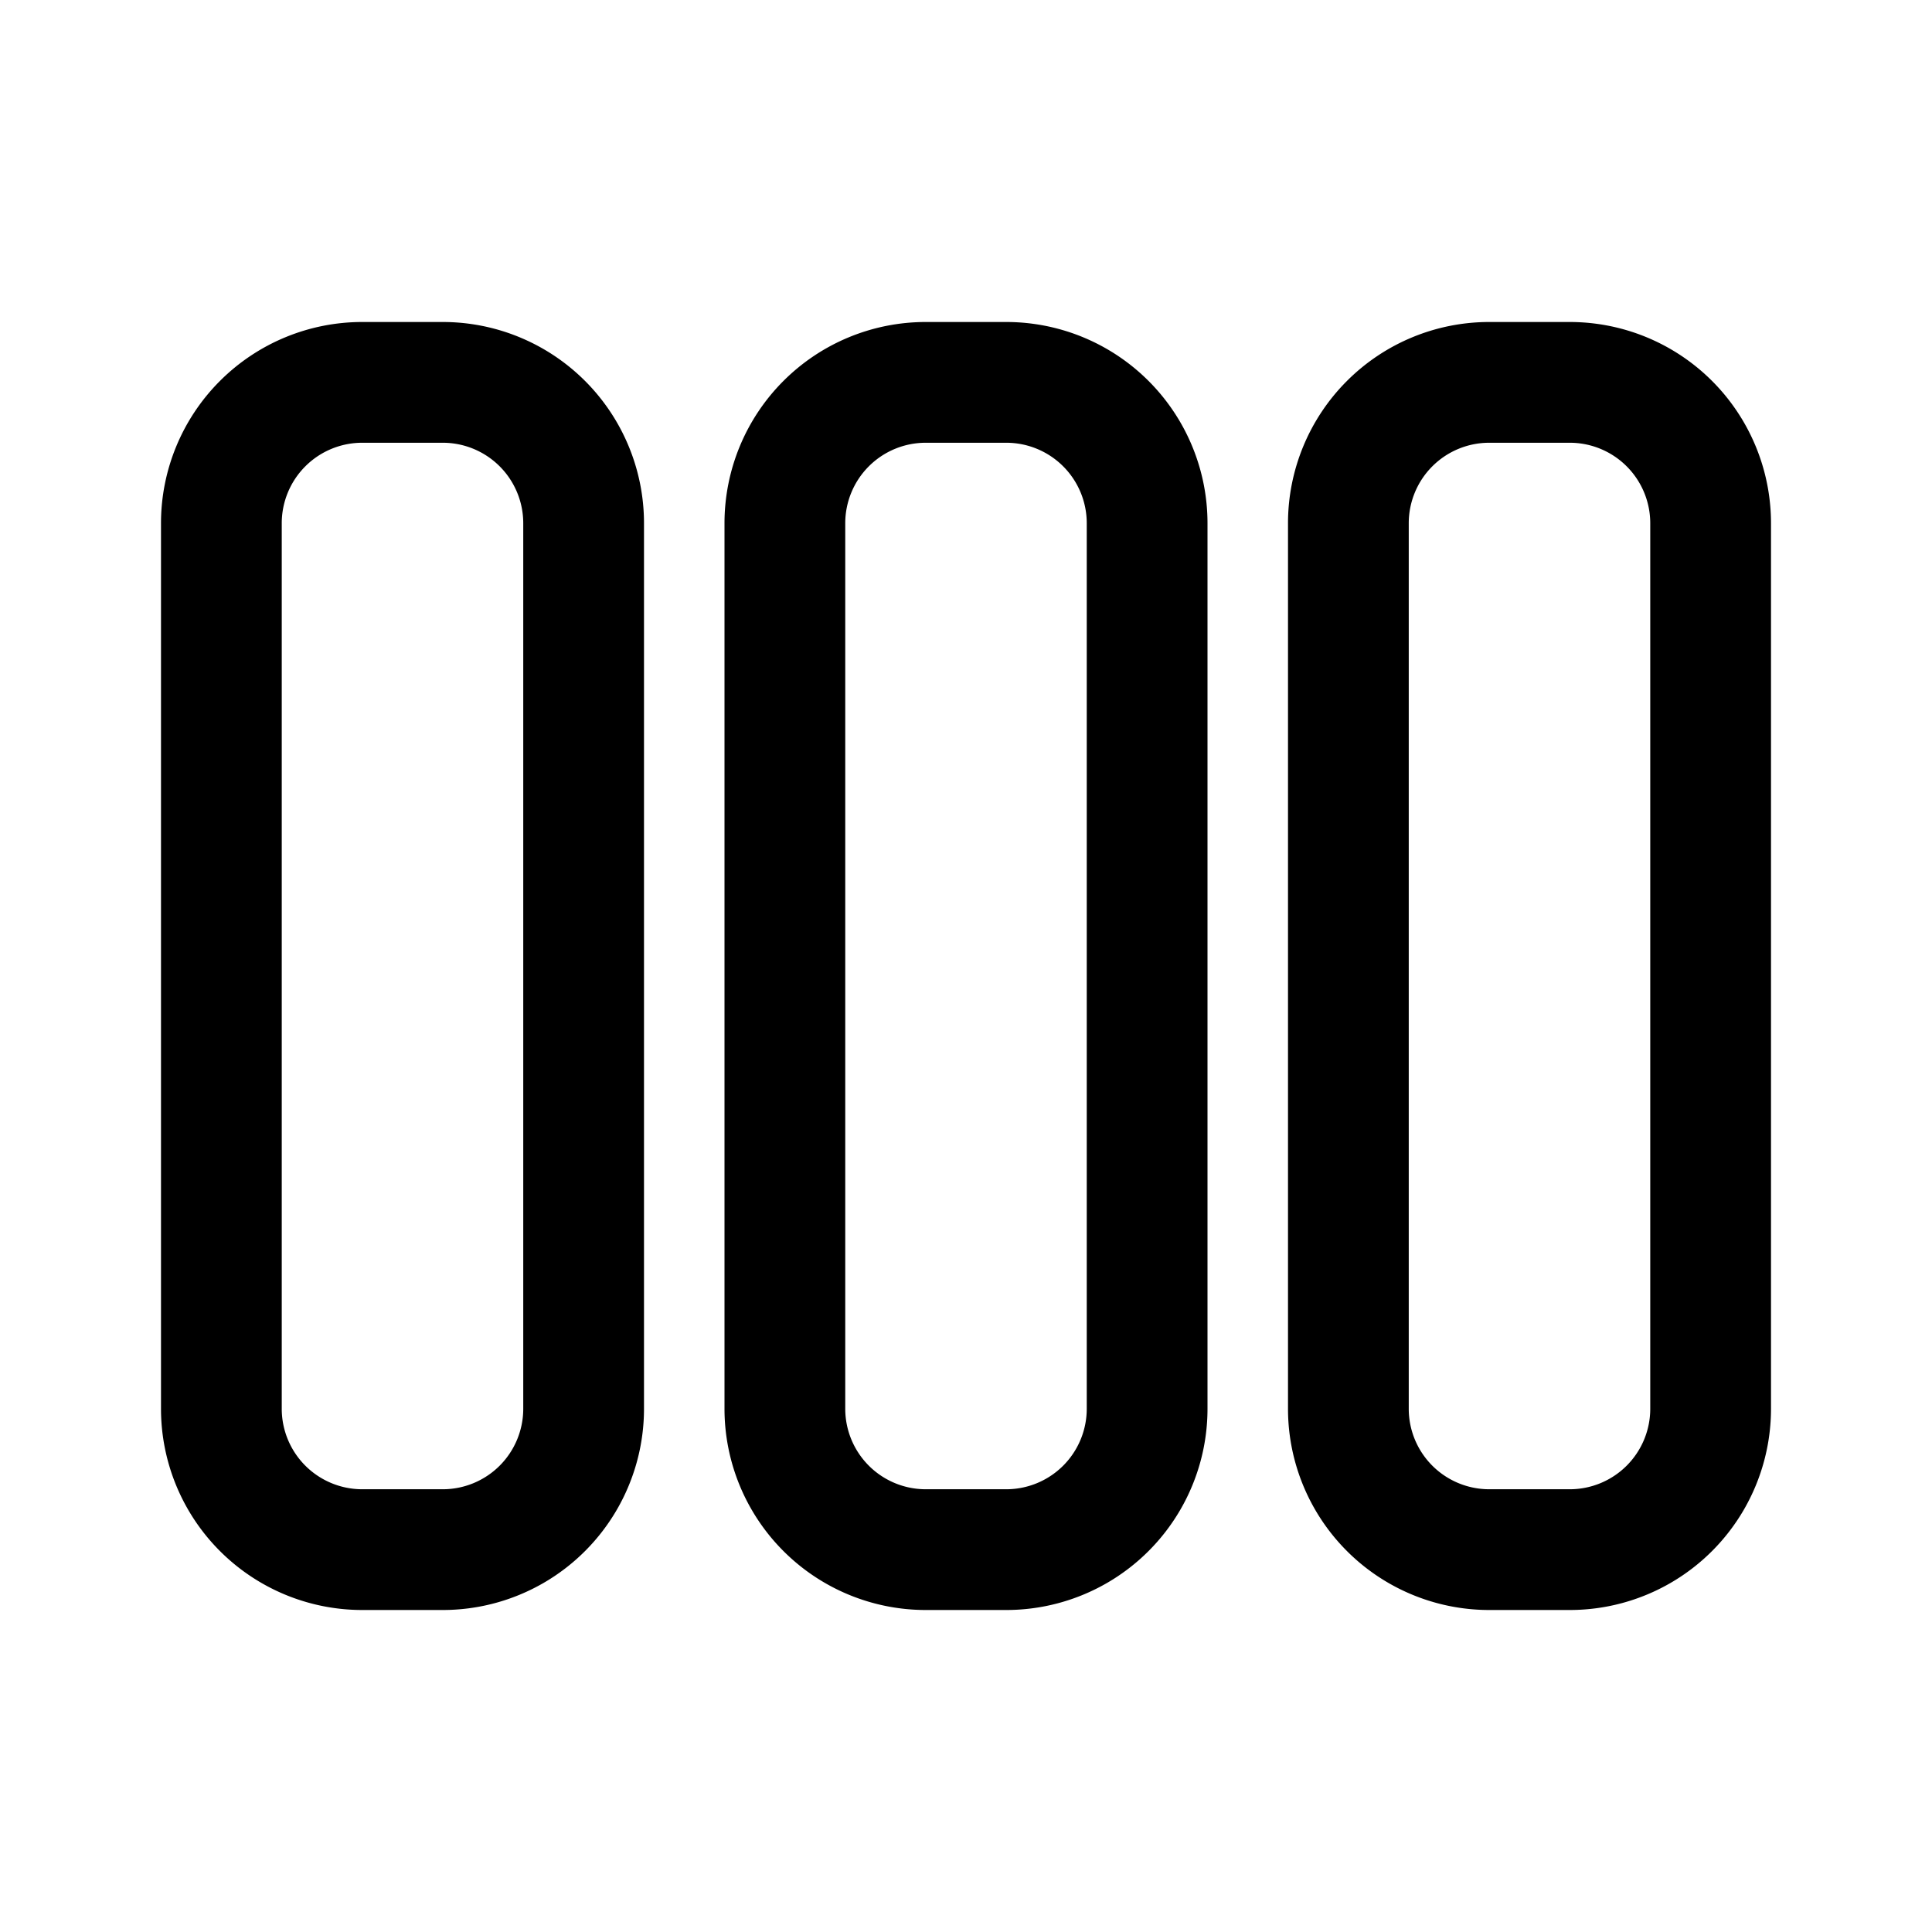 <svg xmlns="http://www.w3.org/2000/svg" width="3em" height="3em" viewBox="0 0 24 24"><path fill="currentColor" d="M3.5 17.5a1 1 0 0 0 1 1h1a1 1 0 0 0 1-1v-11a1 1 0 0 0-1-1h-1a1 1 0 0 0-1 1zm1 2.5A2.5 2.5 0 0 1 2 17.5v-11A2.5 2.5 0 0 1 4.5 4h1A2.5 2.5 0 0 1 8 6.5v11A2.5 2.5 0 0 1 5.5 20zm6-2.5a1 1 0 0 0 1 1h1a1 1 0 0 0 1-1v-11a1 1 0 0 0-1-1h-1a1 1 0 0 0-1 1zm1 2.5A2.5 2.5 0 0 1 9 17.5v-11A2.5 2.5 0 0 1 11.5 4h1A2.5 2.5 0 0 1 15 6.5v11a2.5 2.5 0 0 1-2.5 2.5zm7-1.5a1 1 0 0 1-1-1v-11a1 1 0 0 1 1-1h1a1 1 0 0 1 1 1v11a1 1 0 0 1-1 1zm-2.5-1a2.5 2.5 0 0 0 2.5 2.5h1a2.5 2.5 0 0 0 2.5-2.5v-11A2.5 2.5 0 0 0 19.5 4h-1A2.5 2.5 0 0 0 16 6.5z"/></svg>